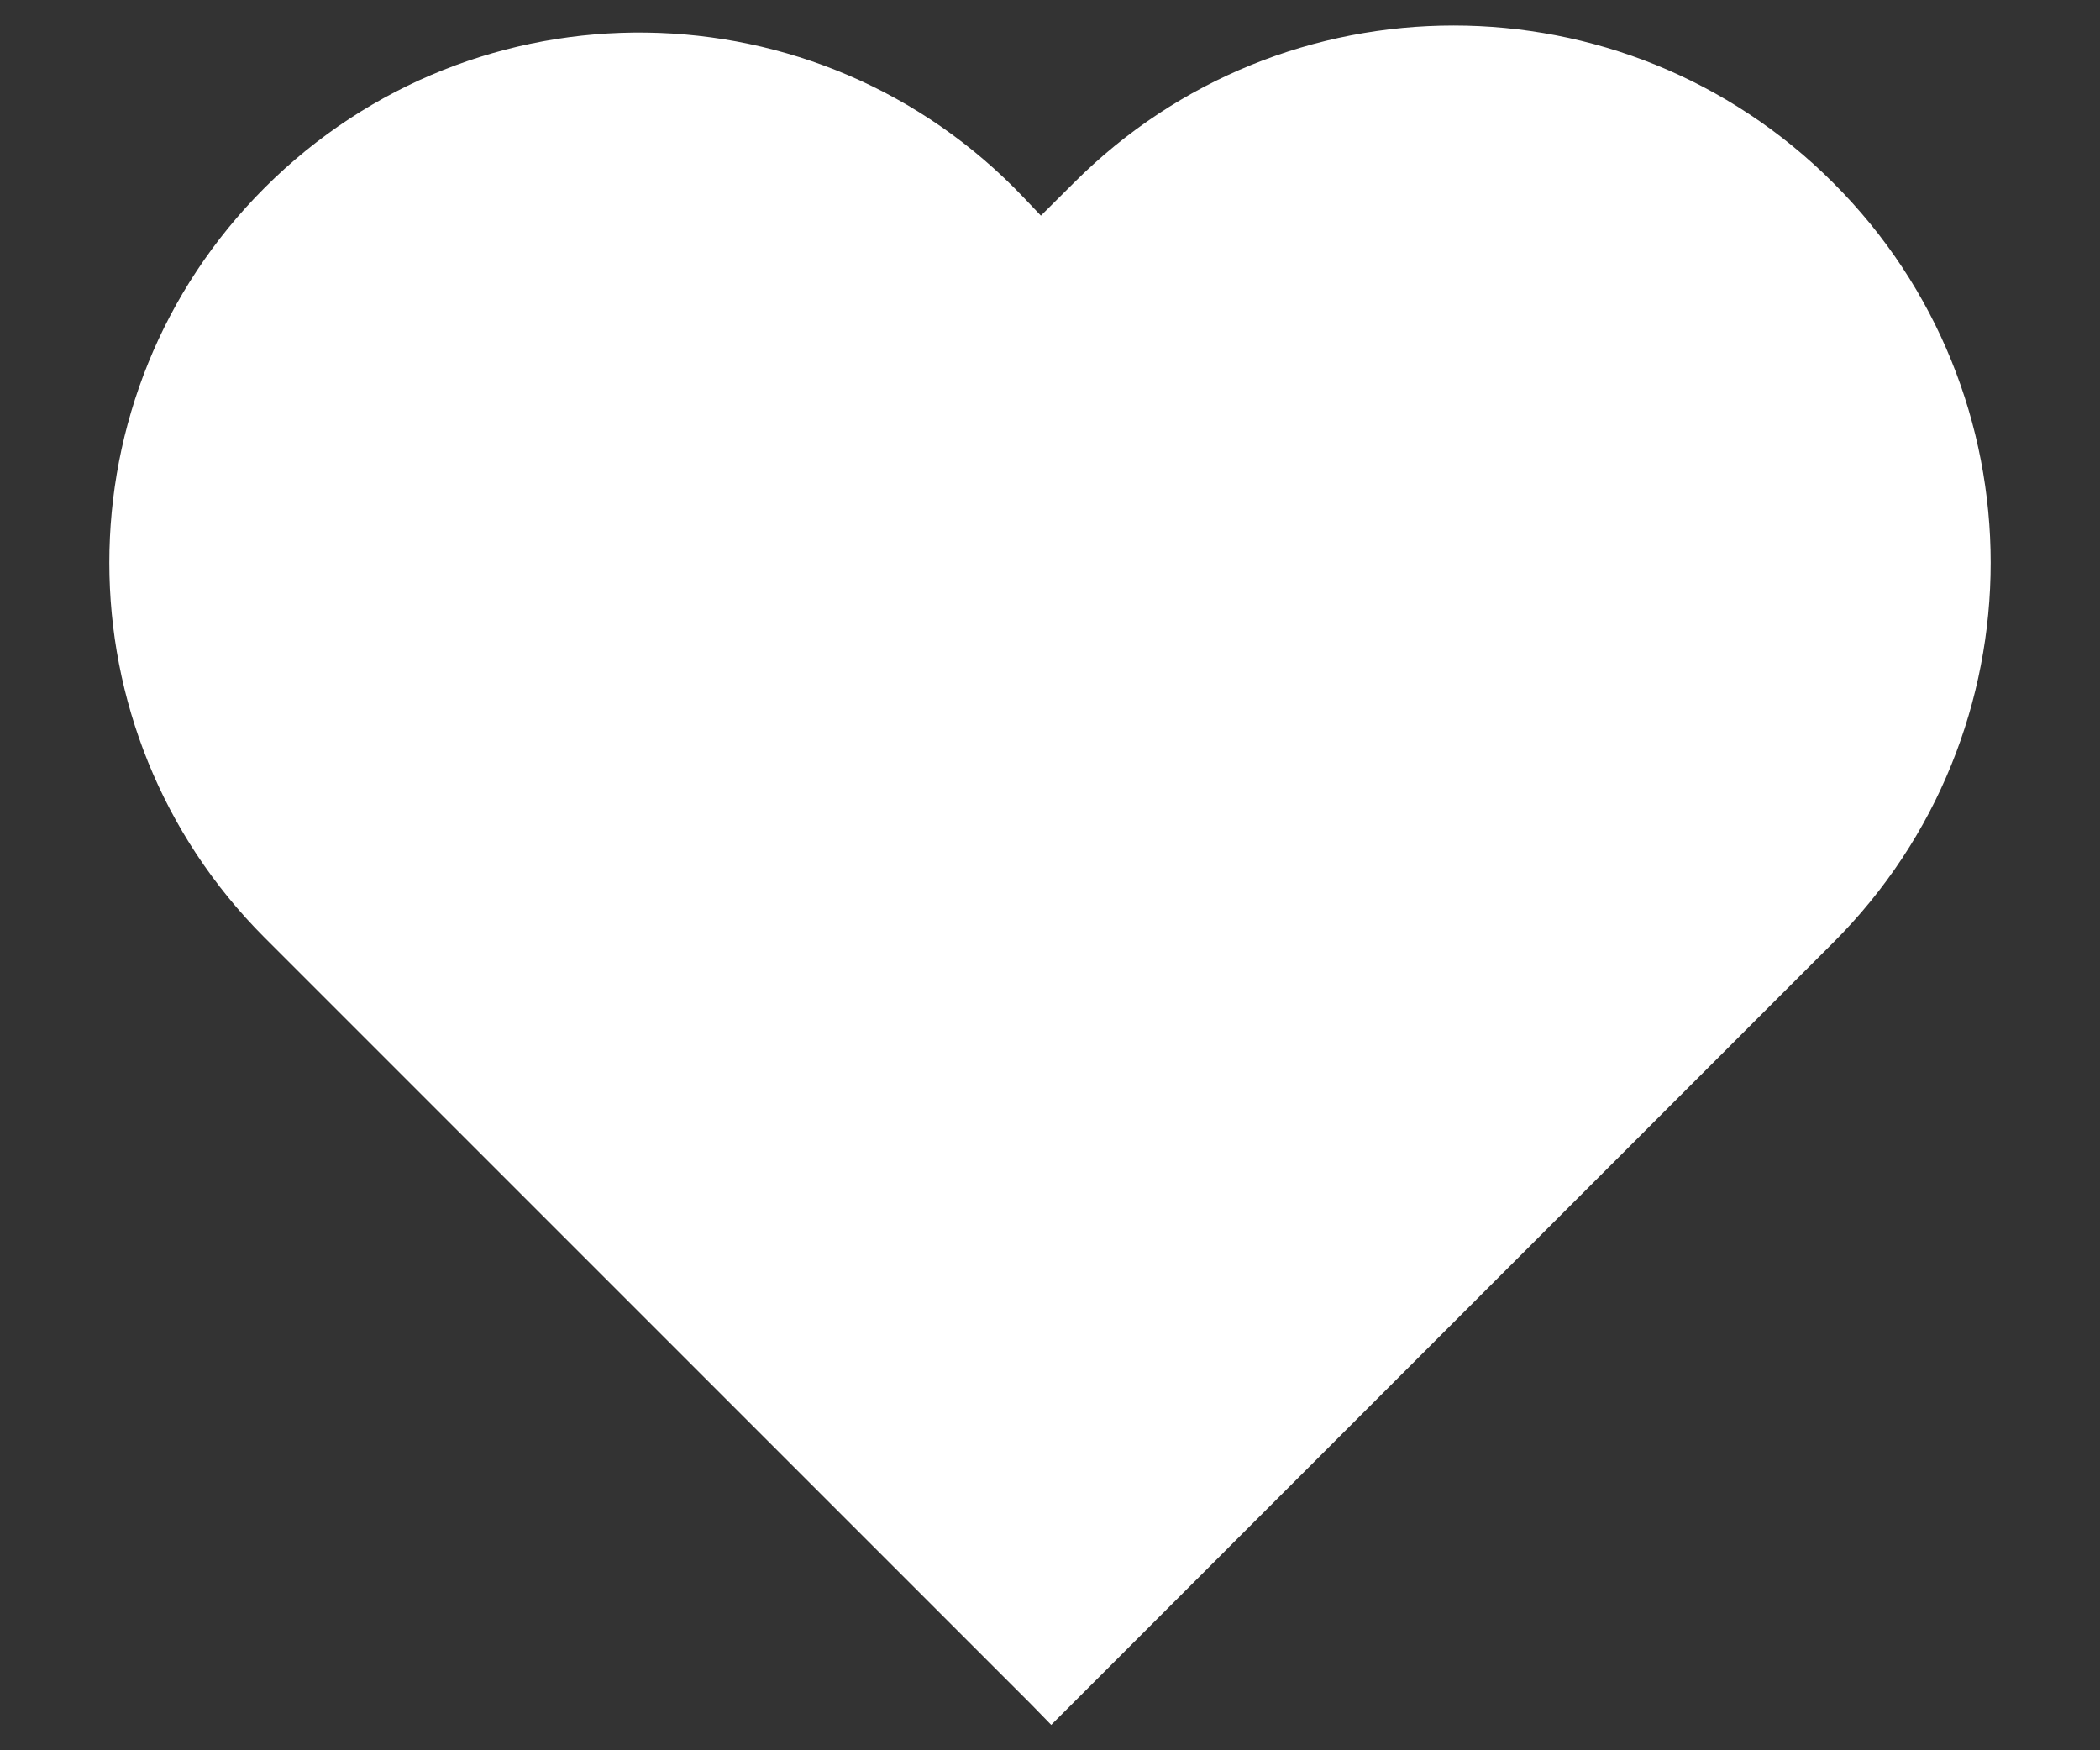 <svg width="12" height="10" viewBox="0 0 12 10" fill="none" xmlns="http://www.w3.org/2000/svg">
<rect x="0" y="0" width="12" height="10" fill="#333333" stroke="none"/>
<path fill-rule="evenodd" clip-rule="evenodd" d="M10.476 1.045C9.278 -0.154 7.334 -0.154 6.136 1.045L5.948 1.232L5.851 1.13C4.678 -0.106 2.717 -0.132 1.512 1.073C0.329 2.256 0.329 4.174 1.512 5.357L5.89 9.735L6.007 9.855L10.476 5.385C11.675 4.187 11.675 2.243 10.476 1.045Z" fill="white"/>
</svg>
